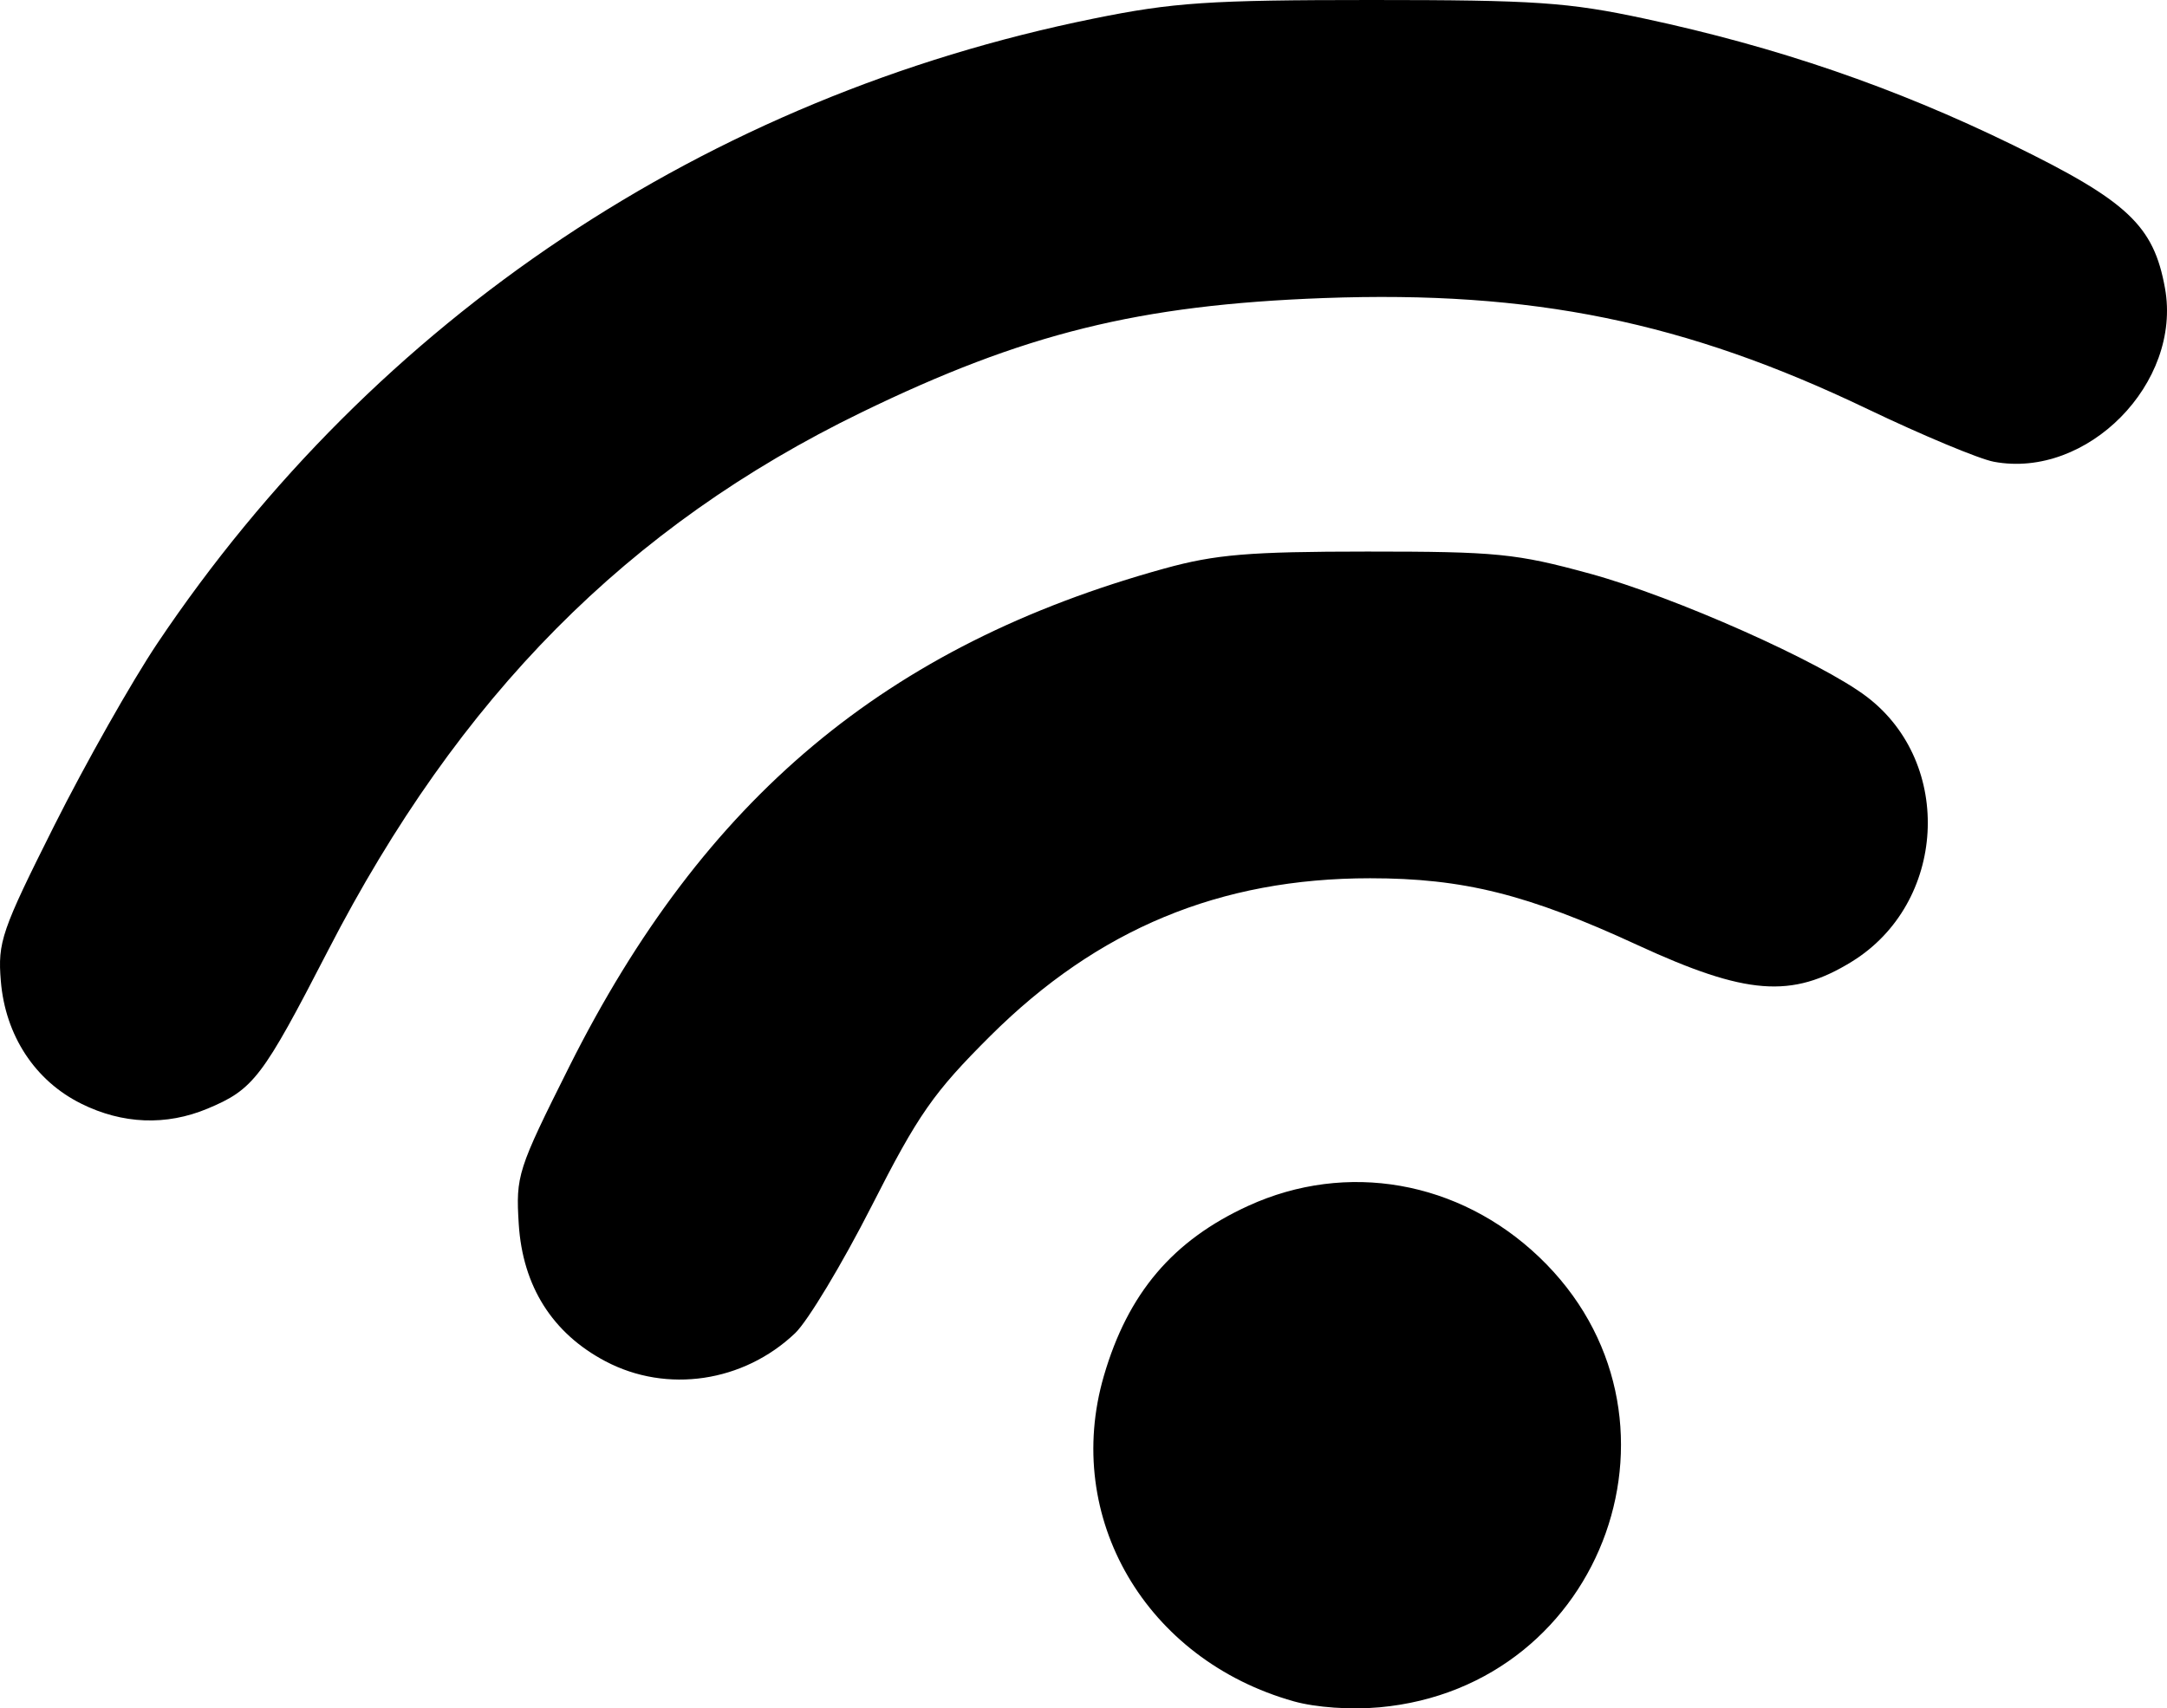 <svg width="178.425" height="140.701" viewBox="0 0 47.208 37.227" xmlns="http://www.w3.org/2000/svg">
  <path d="M28.187 37.074c-3.226-.906-5.036-4.006-4.14-7.09.525-1.804 1.502-2.955 3.147-3.708 2.142-.98 4.59-.55 6.336 1.116 3.57 3.405 1.458 9.364-3.478 9.812-.628.057-1.386.004-1.865-.13zm-14.996-7.41c-1.157-.61-1.804-1.635-1.89-2.989-.066-1.06-.027-1.18 1.1-3.432 2.932-5.852 6.911-9.182 12.971-10.856 1.11-.306 1.835-.367 4.415-.368 2.819 0 3.24.041 4.851.482 1.848.505 5.038 1.925 6.034 2.685 1.9 1.45 1.727 4.498-.327 5.767-1.31.81-2.304.733-4.673-.36-2.393-1.105-3.794-1.455-5.824-1.455-3.273 0-5.932 1.105-8.273 3.435-1.24 1.236-1.57 1.707-2.587 3.709-.642 1.261-1.391 2.507-1.666 2.769-1.124 1.07-2.795 1.318-4.131.613zM1.77 24.05C.764 23.553.115 22.564.018 21.377c-.07-.85.014-1.094 1.163-3.385.682-1.359 1.692-3.144 2.245-3.97C8.183 6.93 15.398 2.113 23.82.406 25.56.052 26.342 0 29.876 0c3.567 0 4.285.049 5.952.406 2.888.618 5.45 1.498 8.014 2.75 2.51 1.226 3.076 1.759 3.322 3.122.374 2.067-1.694 4.165-3.728 3.784-.32-.06-1.558-.577-2.75-1.148-3.975-1.906-7.31-2.586-11.85-2.419-4.022.149-6.53.77-10.073 2.493-5.086 2.473-8.76 6.18-11.616 11.723-1.432 2.778-1.623 3.028-2.628 3.448-.9.375-1.847.338-2.748-.108z"/>
</svg>
